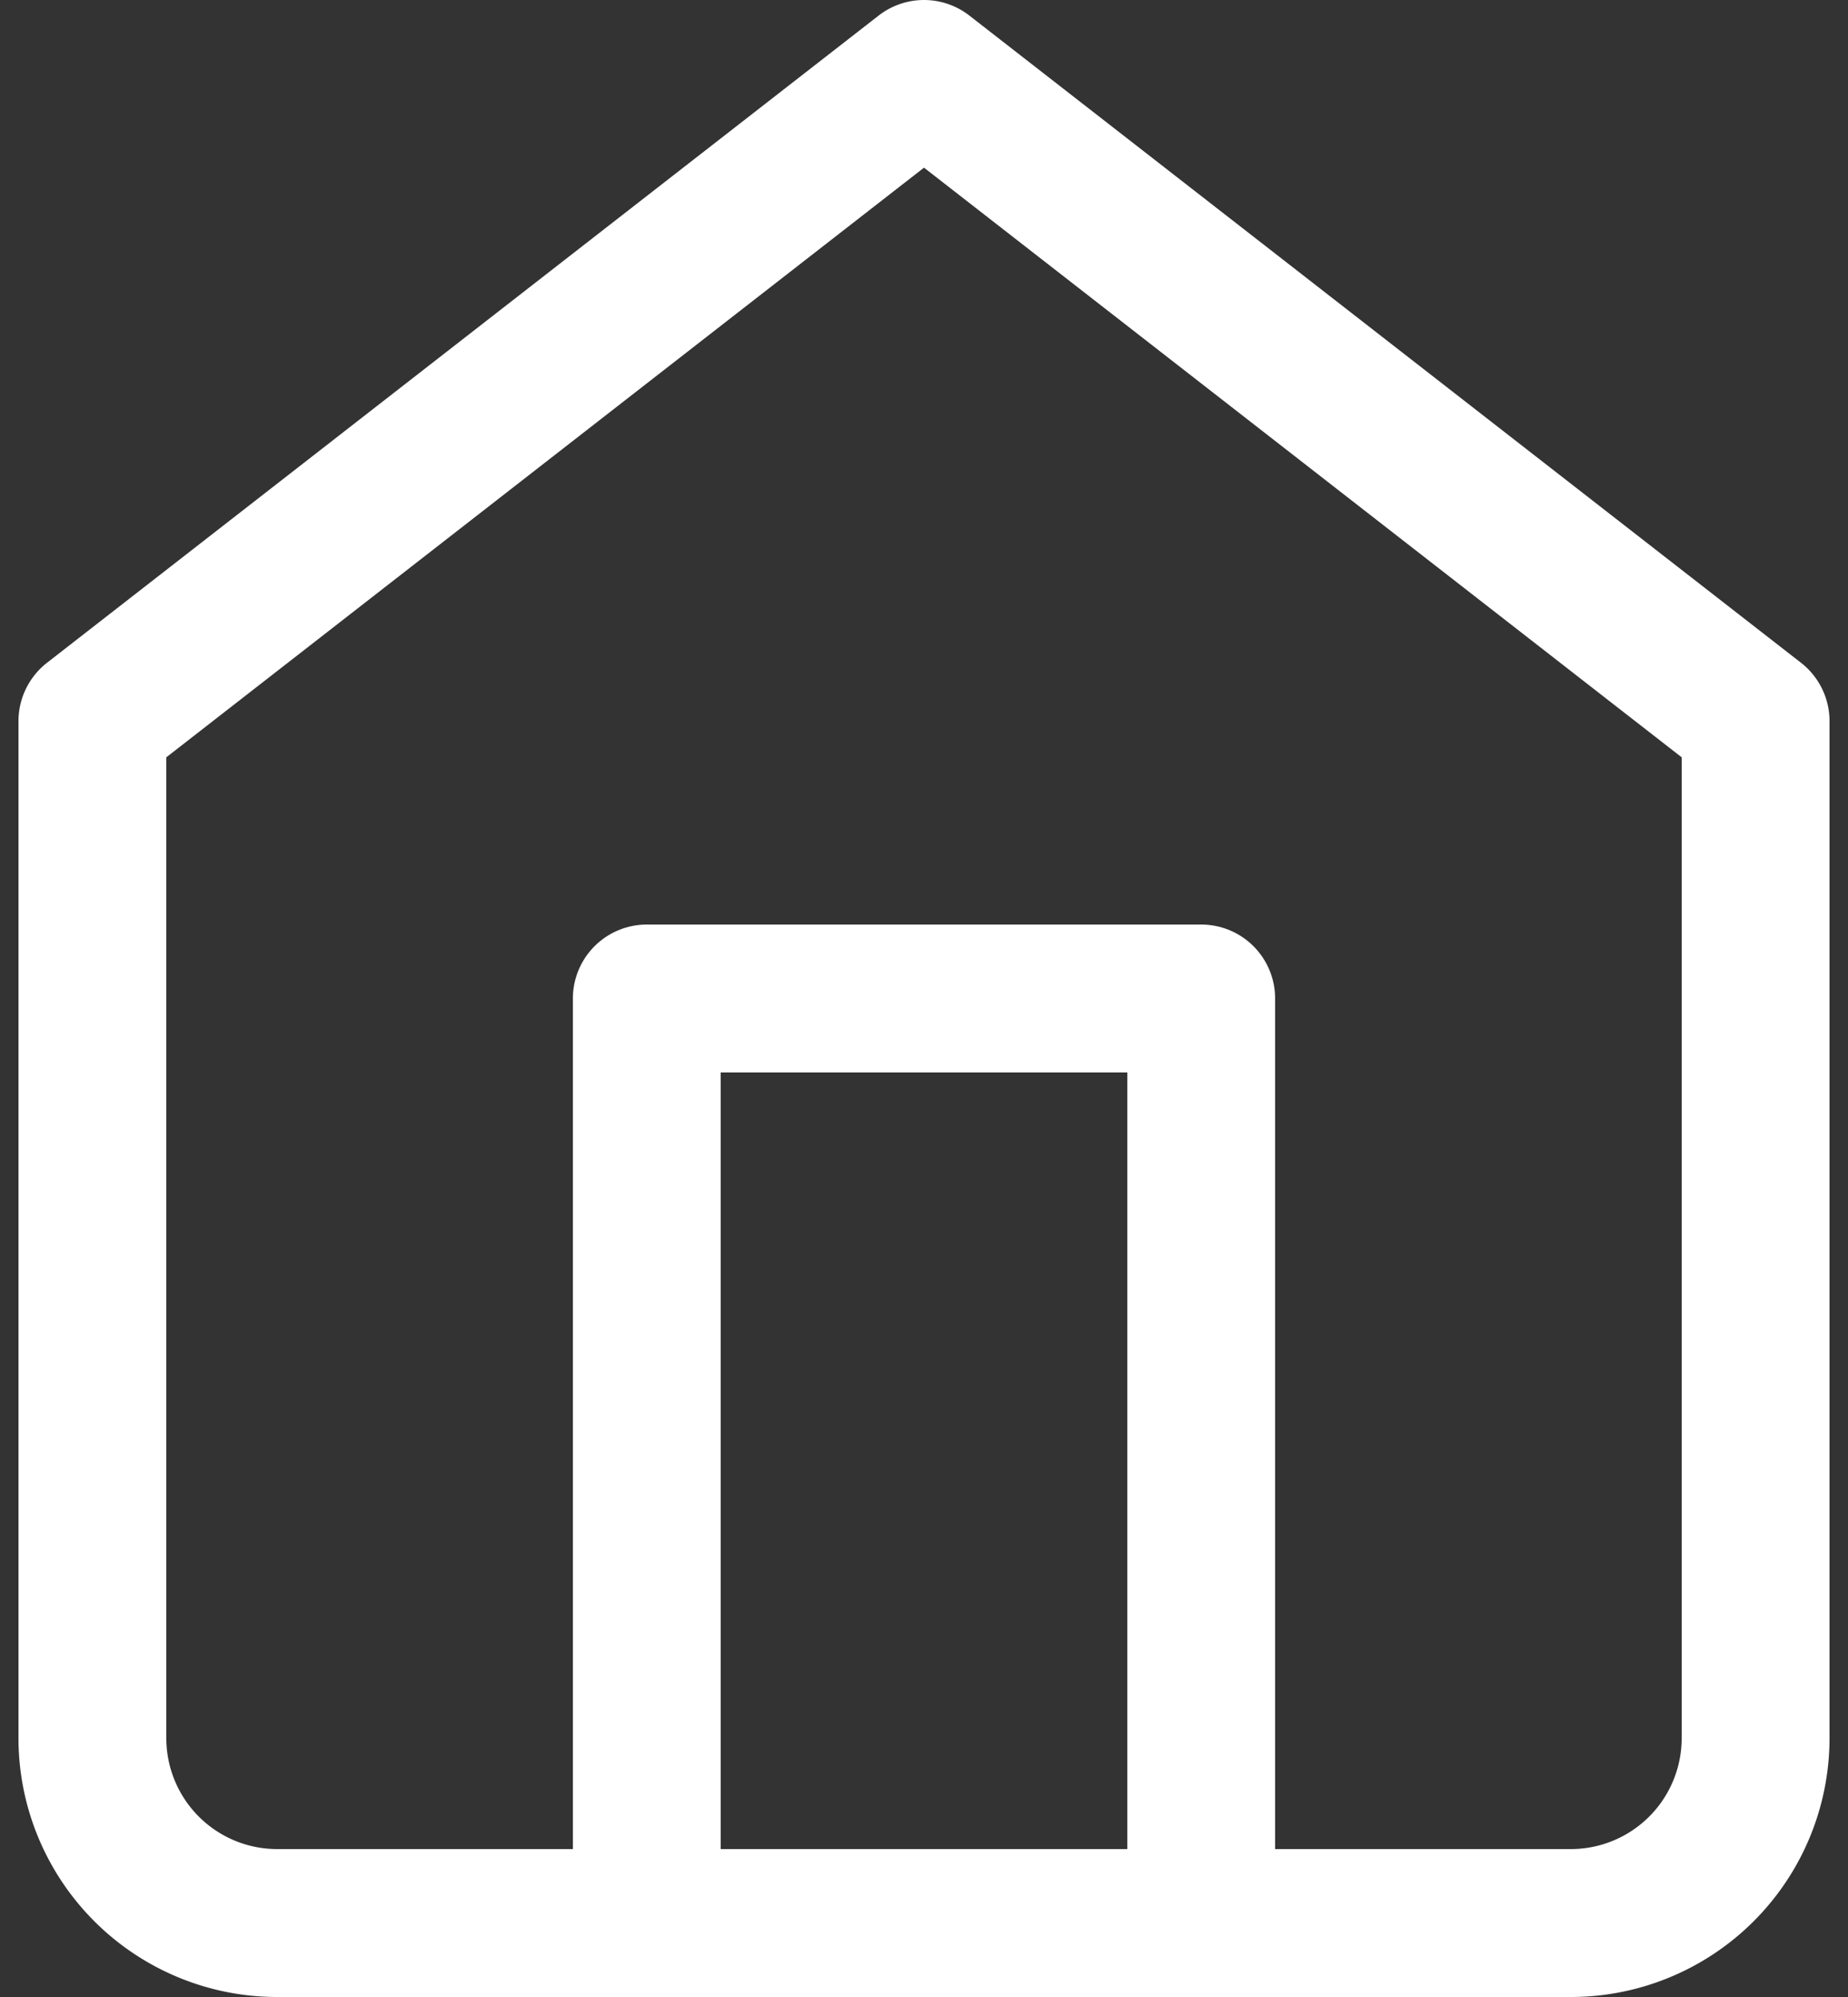 <svg xmlns="http://www.w3.org/2000/svg" width="25" height="27" viewBox="0 0 25 27">
    <rect x="0" y="0" width="25" height="27" fill="#333333" stroke="none"/>
    <defs>
        <style>
            .cls-2{fill:none;stroke:#fff;stroke-linecap:round;stroke-linejoin:round;stroke-width:2px}
        </style>
    </defs>
    <g id="Group_11152" transform="translate(-474.75 -232)">
        <path id="Rectangle_1403" fill="none" d="M0 0H25V25H0z" transform="translate(474.75 233)"/>
        <g id="Icon_feather-home" transform="translate(471.5 230)">
            <path id="Path_2701" d="M4.5 11.75L15.75 3 27 11.75V25.5a2.5 2.5 0 0 1-2.5 2.5H7a2.5 2.5 0 0 1-2.5-2.5z" class="cls-2"/>
            <path id="Path_2702" d="M13.5 30.5V18H21v12.5" class="cls-2" transform="translate(-1.5 -2.5)"/>
        </g>
    </g>
</svg>
